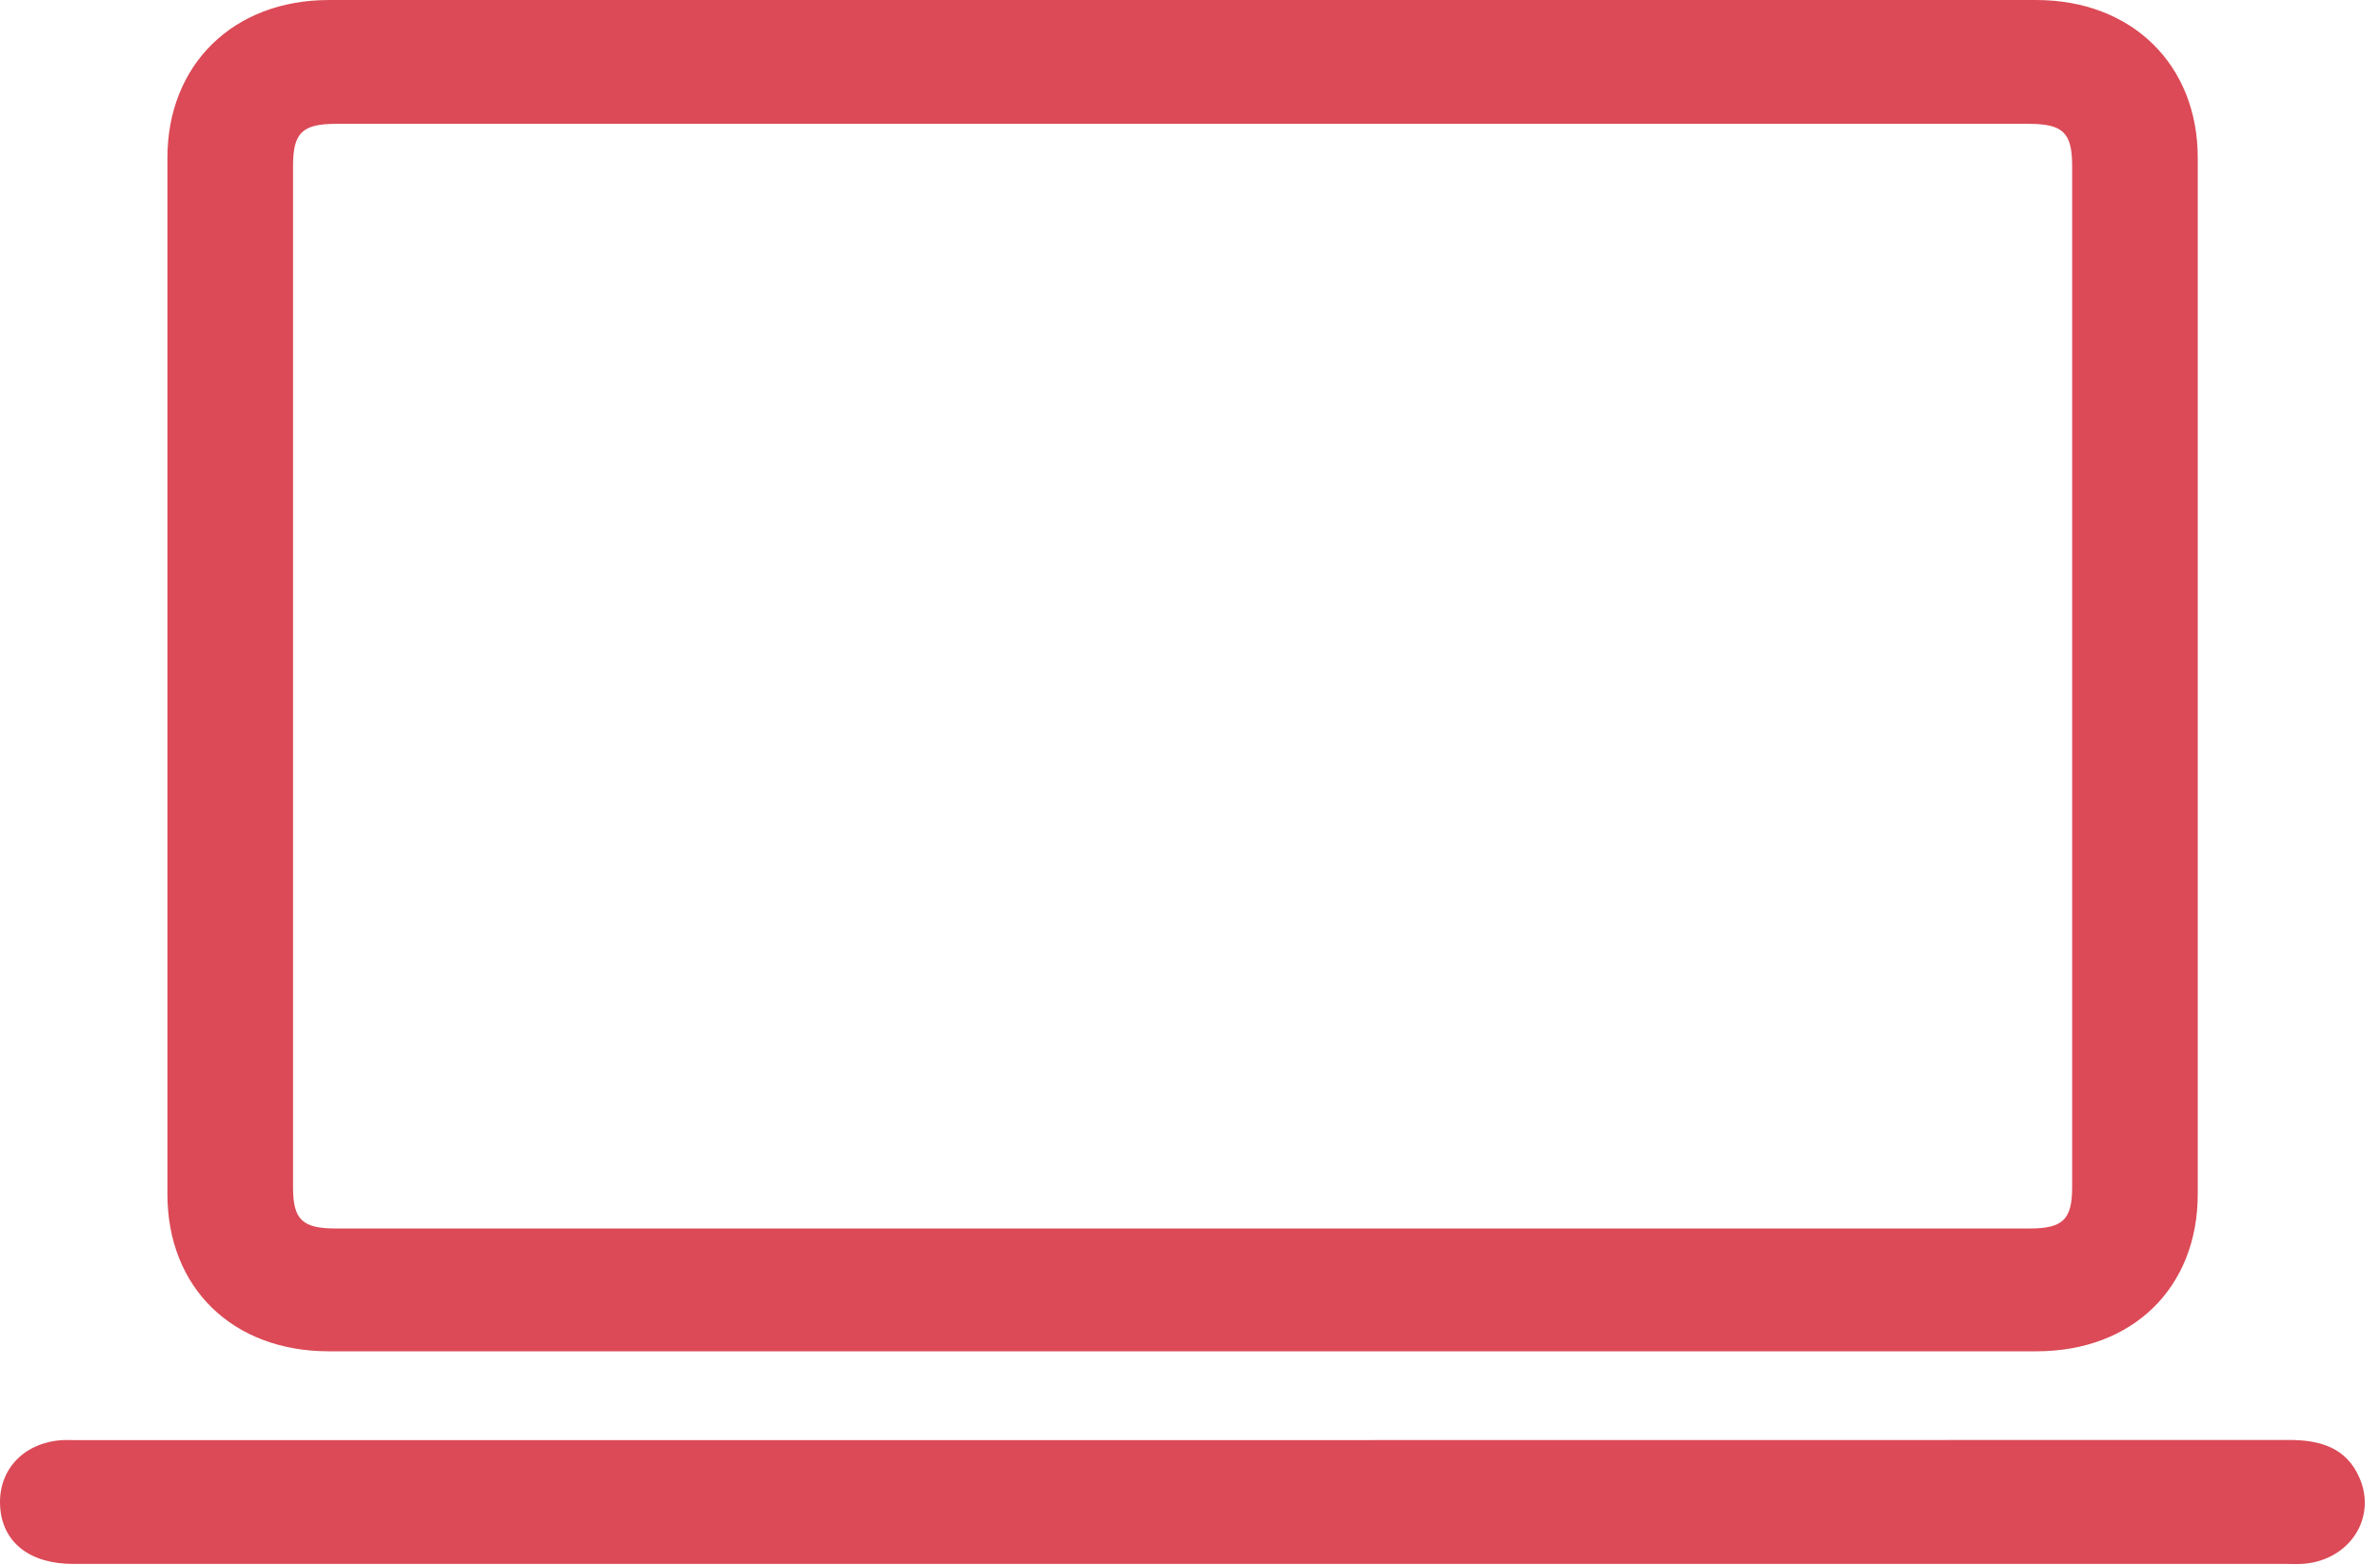 <?xml version="1.0" encoding="UTF-8"?>
<svg width="108px" height="71px" viewBox="0 0 108 71" version="1.1" xmlns="http://www.w3.org/2000/svg" xmlns:xlink="http://www.w3.org/1999/xlink">
    <!-- Generator: Sketch 46.2 (44496) - http://www.bohemiancoding.com/sketch -->
    <title>Group 2</title>
    <desc>Created with Sketch.</desc>
    <defs></defs>
    <g id="Welcome" stroke="none" stroke-width="1" fill="none" fill-rule="evenodd">
        <g id="desktop_VetMap-4" transform="translate(-329, -3950)" fill="#DB4A56">
            <g id="Group-2" transform="translate(329, 3950)">
                <path d="M13.298,7.528 C13.298,6.025 13.714,5.62 15.26,5.62 C28.061,5.62 40.862,5.62 53.663,5.62 C66.464,5.62 79.264,5.62 92.065,5.62 C93.613,5.62 94.03,6.024 94.03,7.526 C94.03,22.98 94.03,38.432 94.03,53.885 C94.03,55.339 93.607,55.75 92.109,55.75 C66.48,55.751 40.85,55.751 15.22,55.75 C13.72,55.75 13.298,55.342 13.298,53.888 C13.298,38.434 13.298,22.981 13.298,7.528 M14.922,61.323 C27.836,61.324 40.751,61.323 53.665,61.323 C66.58,61.323 79.495,61.324 92.409,61.323 C96.773,61.322 99.73,58.44 99.73,54.186 C99.731,38.51 99.731,22.835 99.73,7.16 C99.73,2.929 96.733,0.001 92.405,0.001 C66.575,-0 40.747,-0 14.917,0.001 C10.591,0.001 7.597,2.931 7.597,7.163 C7.597,22.839 7.597,38.514 7.597,54.19 C7.597,58.44 10.557,61.322 14.922,61.323" id="Fill-1"></path>
                <path d="M107.072,67.072 C106.481,65.701 105.298,65.347 103.883,65.347 C70.393,65.355 36.902,65.352 3.411,65.353 C3.184,65.353 2.955,65.34 2.73,65.36 C1.018,65.514 -0.094,66.746 0.006,68.369 C0.107,69.995 1.346,70.972 3.324,70.972 C20.07,70.972 36.815,70.972 53.561,70.972 C70.278,70.972 86.995,70.972 103.712,70.972 C103.995,70.972 104.281,70.989 104.562,70.964 C106.624,70.78 107.856,68.89 107.072,67.072" id="Fill-4"></path>
            </g>
        </g>
    </g>
</svg>